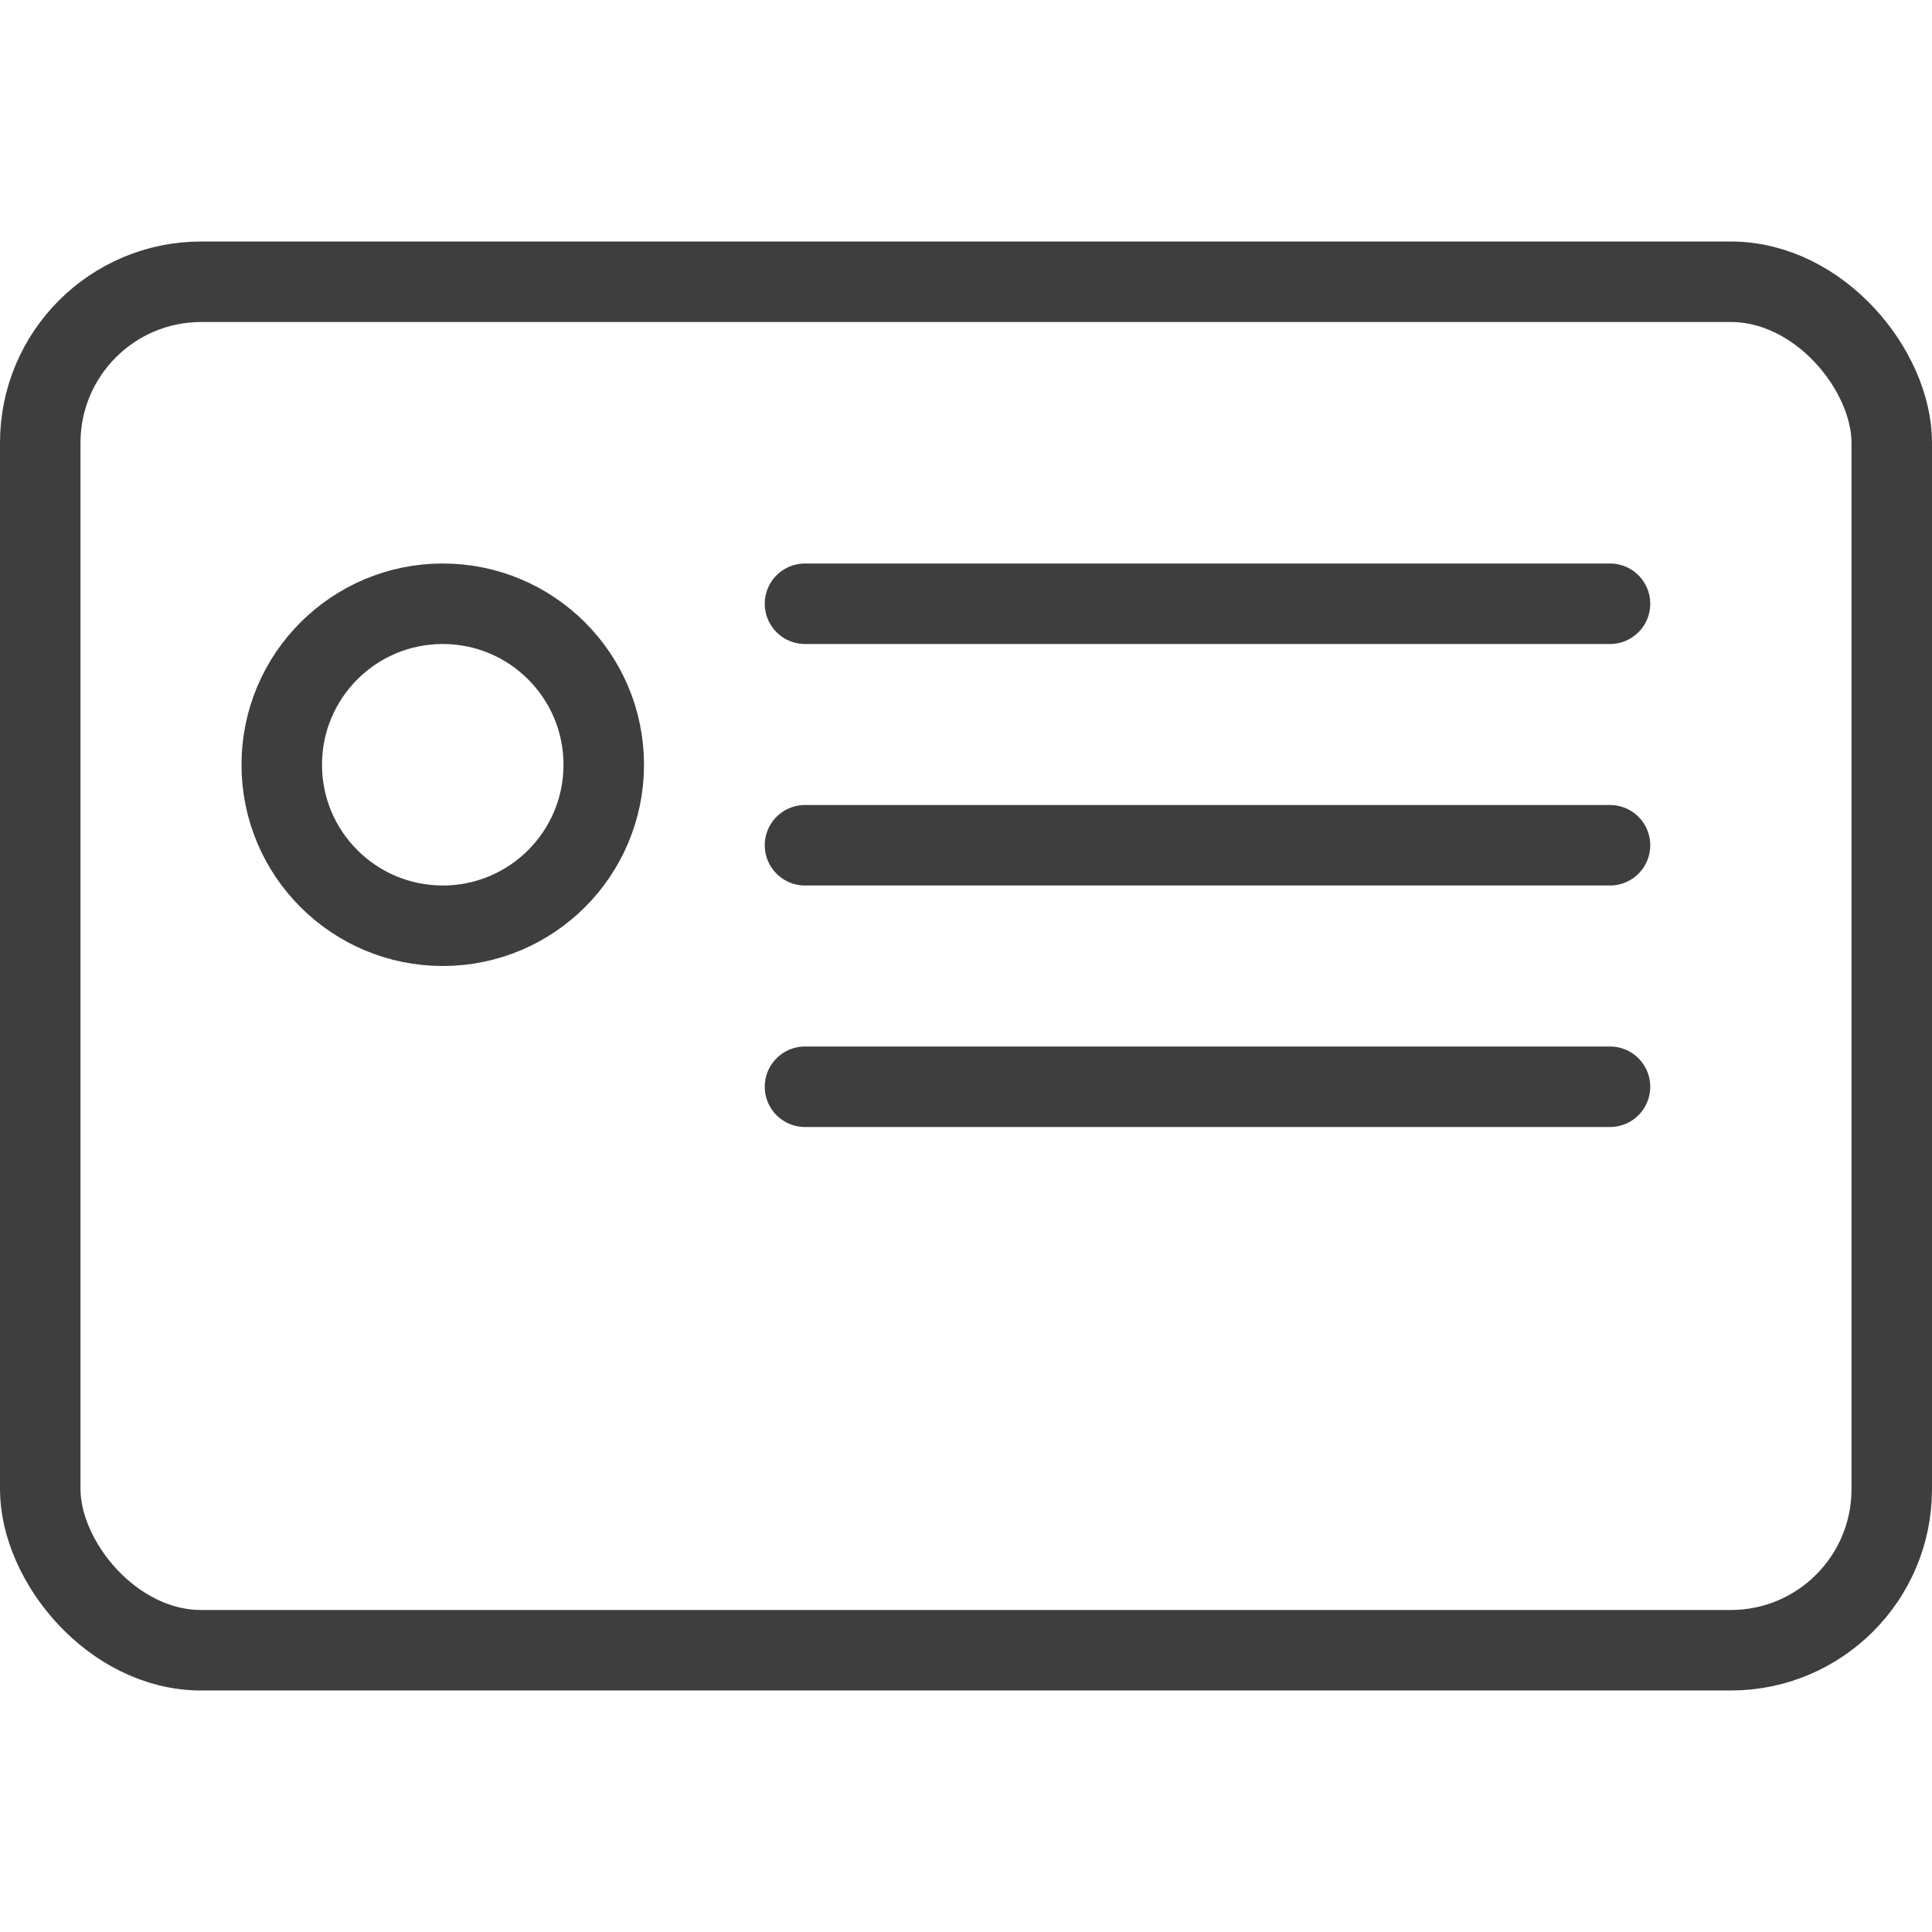 <svg width="24" height="24" viewBox="0 0 24 24" xmlns="http://www.w3.org/2000/svg">
    <g stroke="#3E3E3E" fill="none" fill-rule="evenodd">
        <path stroke-linecap="round" stroke-linejoin="round" d="M10 7.5h10M10 10.5h10M10 13.5h10"/>
        <circle cx="5.5" cy="9.5" r="2"/>
        <rect x=".5" y="3.5" width="23" height="17" rx="2"/>
    </g>
</svg>
